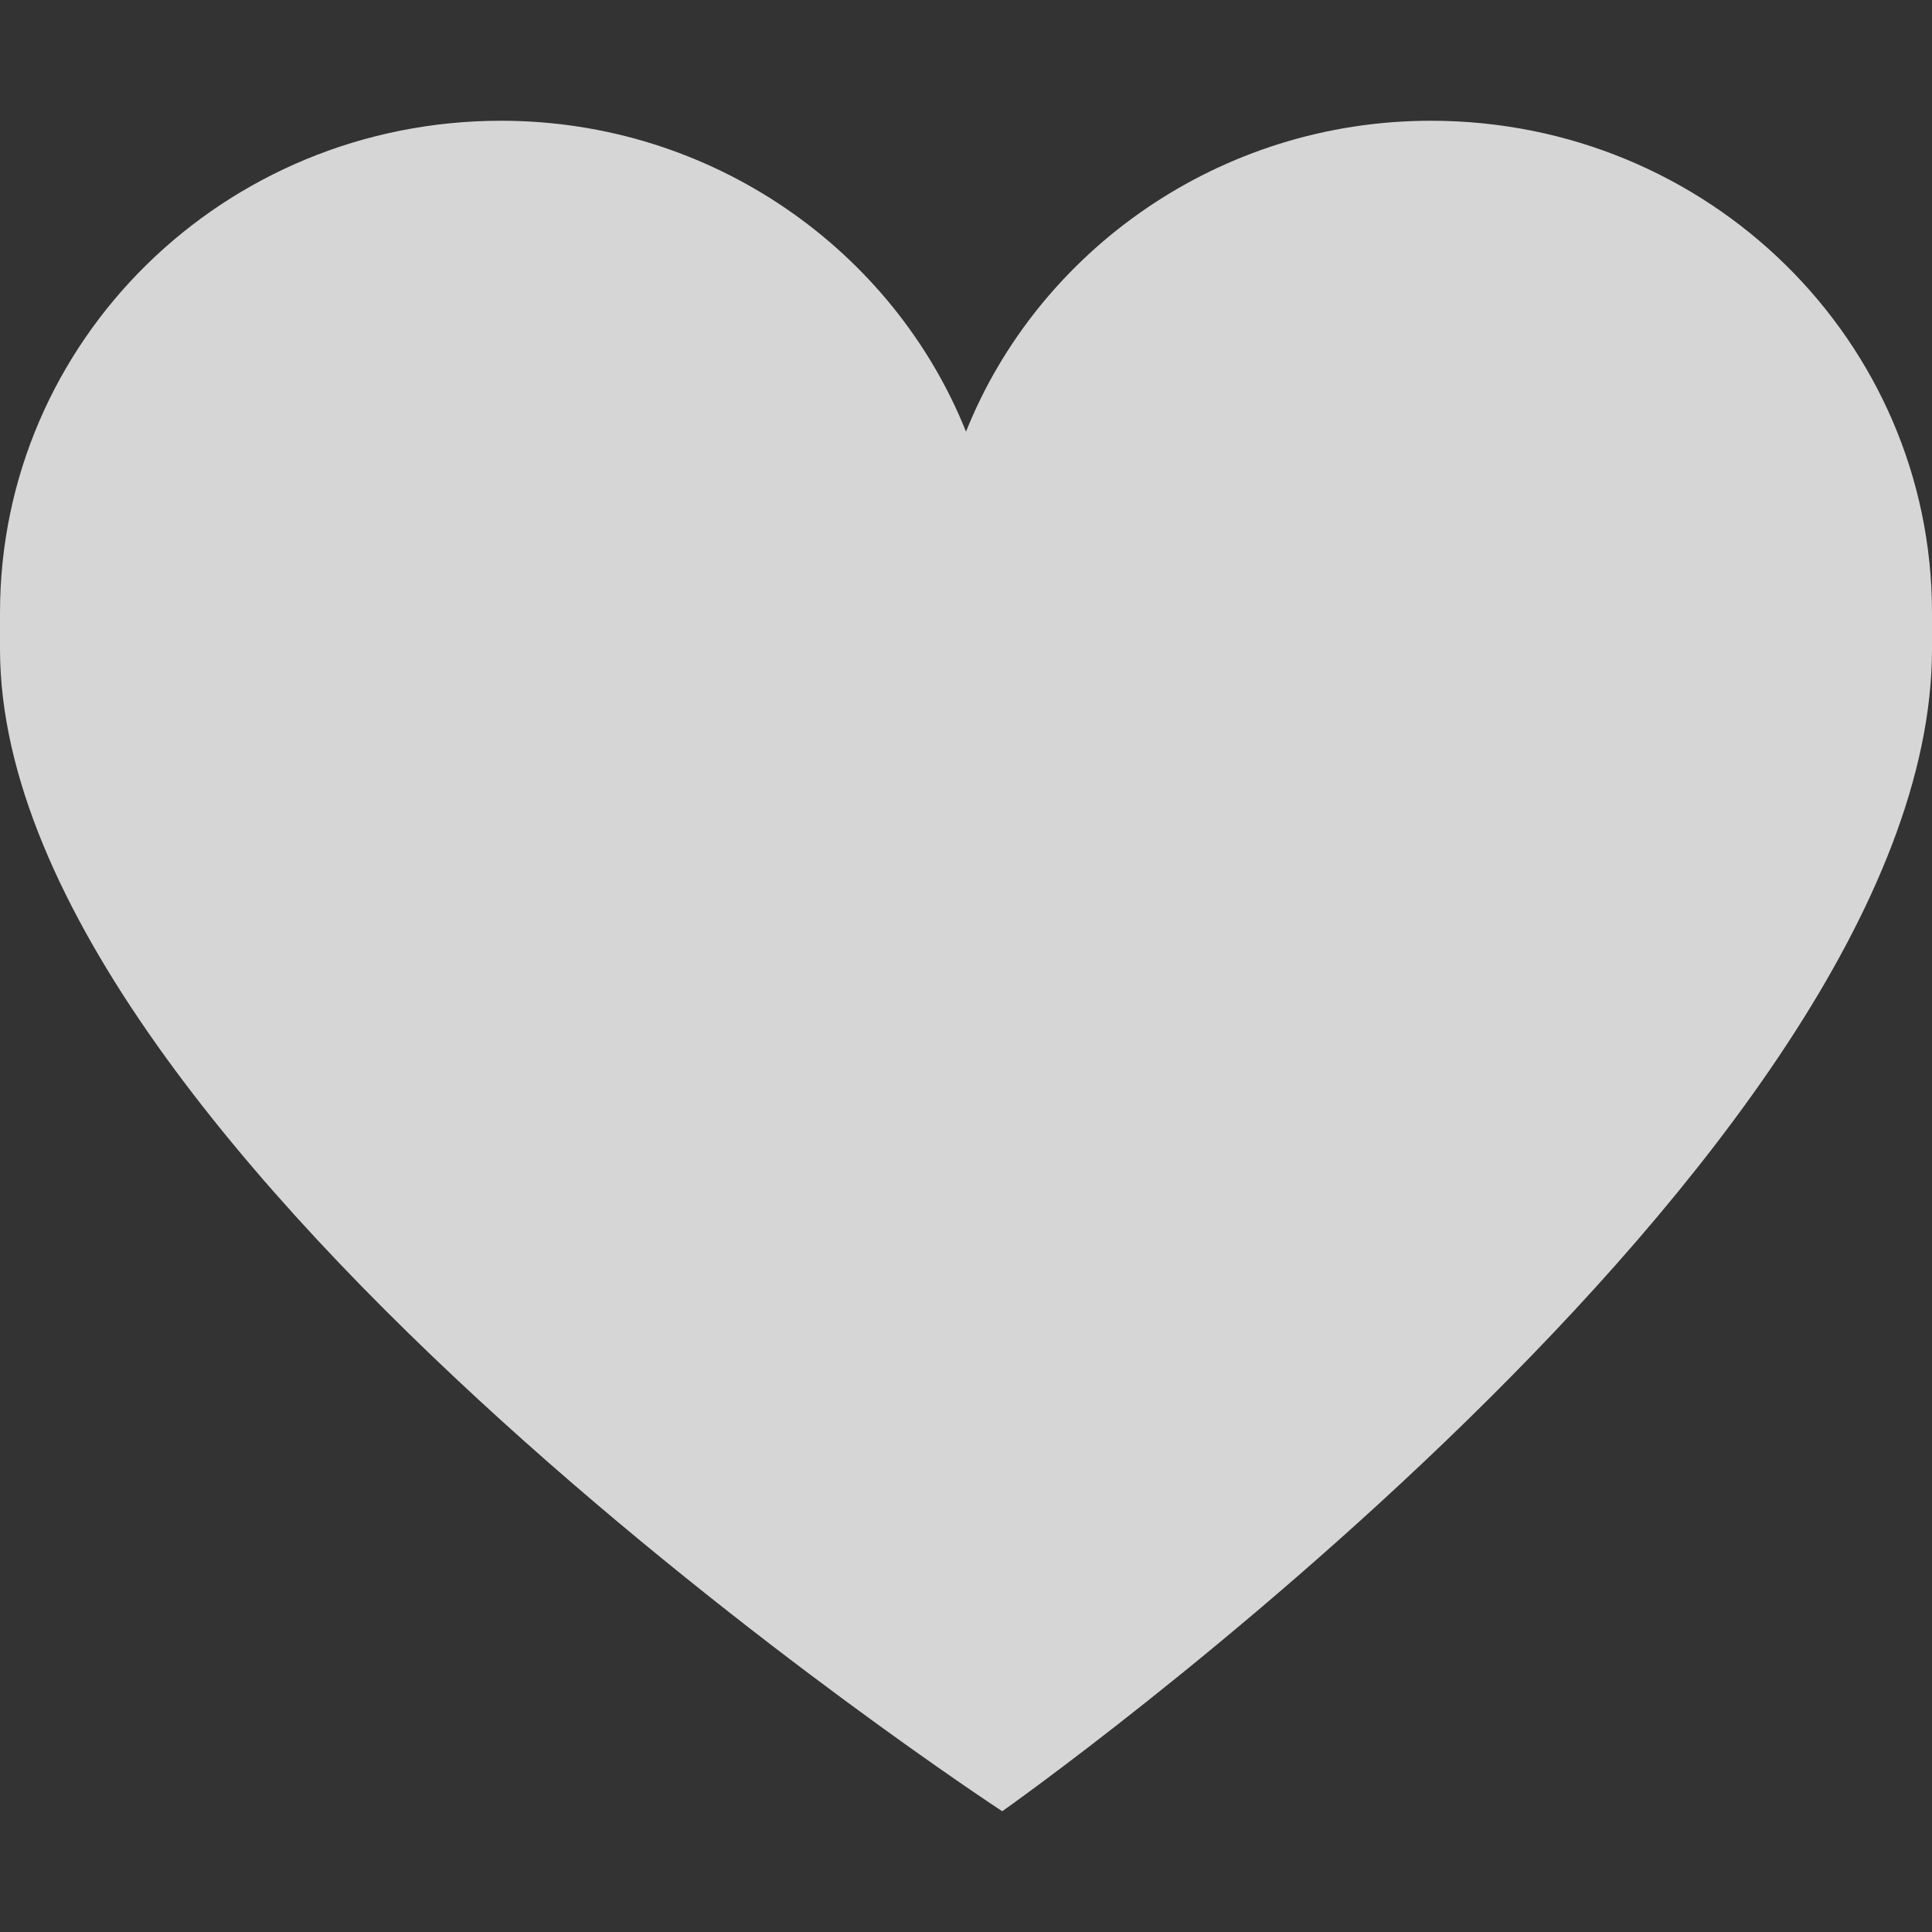 <?xml version="1.0" encoding="UTF-8" standalone="no" ?>
<!DOCTYPE svg PUBLIC "-//W3C//DTD SVG 1.1//EN" "http://www.w3.org/Graphics/SVG/1.1/DTD/svg11.dtd">
<svg xmlns="http://www.w3.org/2000/svg" xmlns:xlink="http://www.w3.org/1999/xlink" version="1.1" width="1080" height="1080" viewBox="0 0 1080 1080" xml:space="preserve">
<rect x="0" y="0" width="1080" height="1080" fill="#333333" stroke="none"/>
<desc>Created with Fabric.js 5.2.4</desc>
<defs>
</defs>
<g transform="matrix(1 0 0 1 540 540)" id="7a8ae248-7293-4db6-aa29-003b23bcc212"  >
<rect style="stroke: none; stroke-width: 1; stroke-dasharray: none; stroke-linecap: butt; stroke-dashoffset: 0; stroke-linejoin: miter; stroke-miterlimit: 4; fill: rgb(255,255,255); fill-rule: nonzero; opacity: 1; visibility: hidden;" vector-effect="non-scaling-stroke"  x="-540" y="-540" rx="0" ry="0" width="1080" height="1080" />
</g>
<g transform="matrix(1 0 0 1 540 540)" id="bd0723f3-6f08-4b21-82a1-ef3267760aad"  >
</g>
<g transform="matrix(45 0 0 45 540 540)"  >
<path style="stroke: none; stroke-width: 1; stroke-dasharray: none; stroke-linecap: butt; stroke-dashoffset: 0; stroke-linejoin: miter; stroke-miterlimit: 4; fill: rgb(255,255,255); fill-rule: evenodd; opacity: 0.8;"  transform=" translate(-12, -10.5)" d="M 24 6.112 C 24 2.737 21.225 0 17.775 0 C 15.15 0 12.9 1.613 12 3.862 C 11.1 1.613 8.85 0 6.225 0 C 2.775 0 0 2.737 0 6.112 C 0 6.15 0 6.45 0 6.562 C 0 12.863 12.45 21 12.45 21 C 12.45 21 24 12.863 24 6.562 C 24 6.45 24 6.188 24 6.112 Z" stroke-linecap="round" />
</g>
</svg>
